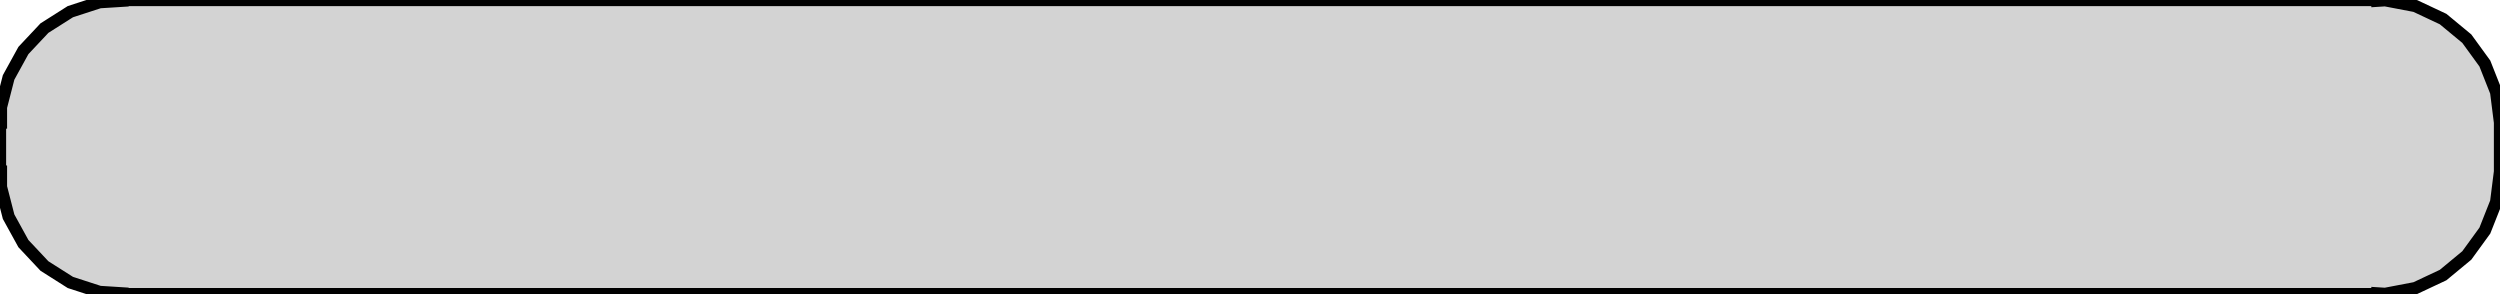 <?xml version="1.0" standalone="no"?>
<!DOCTYPE svg PUBLIC "-//W3C//DTD SVG 1.1//EN" "http://www.w3.org/Graphics/SVG/1.1/DTD/svg11.dtd">
<svg width="102mm" height="12mm" viewBox="9 -21 102 12" xmlns="http://www.w3.org/2000/svg" version="1.1">
<title>OpenSCAD Model</title>
<path d="
M 106,-9.03 L 106.314,-9.01 L 107.545,-9.245 L 108.679,-9.778 L 109.645,-10.577 L 110.382,-11.591
 L 110.843,-12.757 L 111,-14 L 111,-16 L 110.843,-17.243 L 110.382,-18.409 L 109.645,-19.423
 L 108.679,-20.222 L 107.545,-20.755 L 106.314,-20.99 L 106,-20.97 L 106,-21 L 14,-21
 L 14,-20.97 L 13.063,-20.911 L 11.871,-20.524 L 10.813,-19.853 L 9.955,-18.939 L 9.351,-17.841
 L 9.039,-16.627 L 9.039,-16 L 9,-16 L 9,-14 L 9.039,-14 L 9.039,-13.373
 L 9.351,-12.159 L 9.955,-11.061 L 10.813,-10.147 L 11.871,-9.476 L 13.063,-9.089 L 14,-9.03
 L 14,-9 L 106,-9 z
" stroke="black" fill="lightgray" stroke-width="0.5"/>
</svg>
